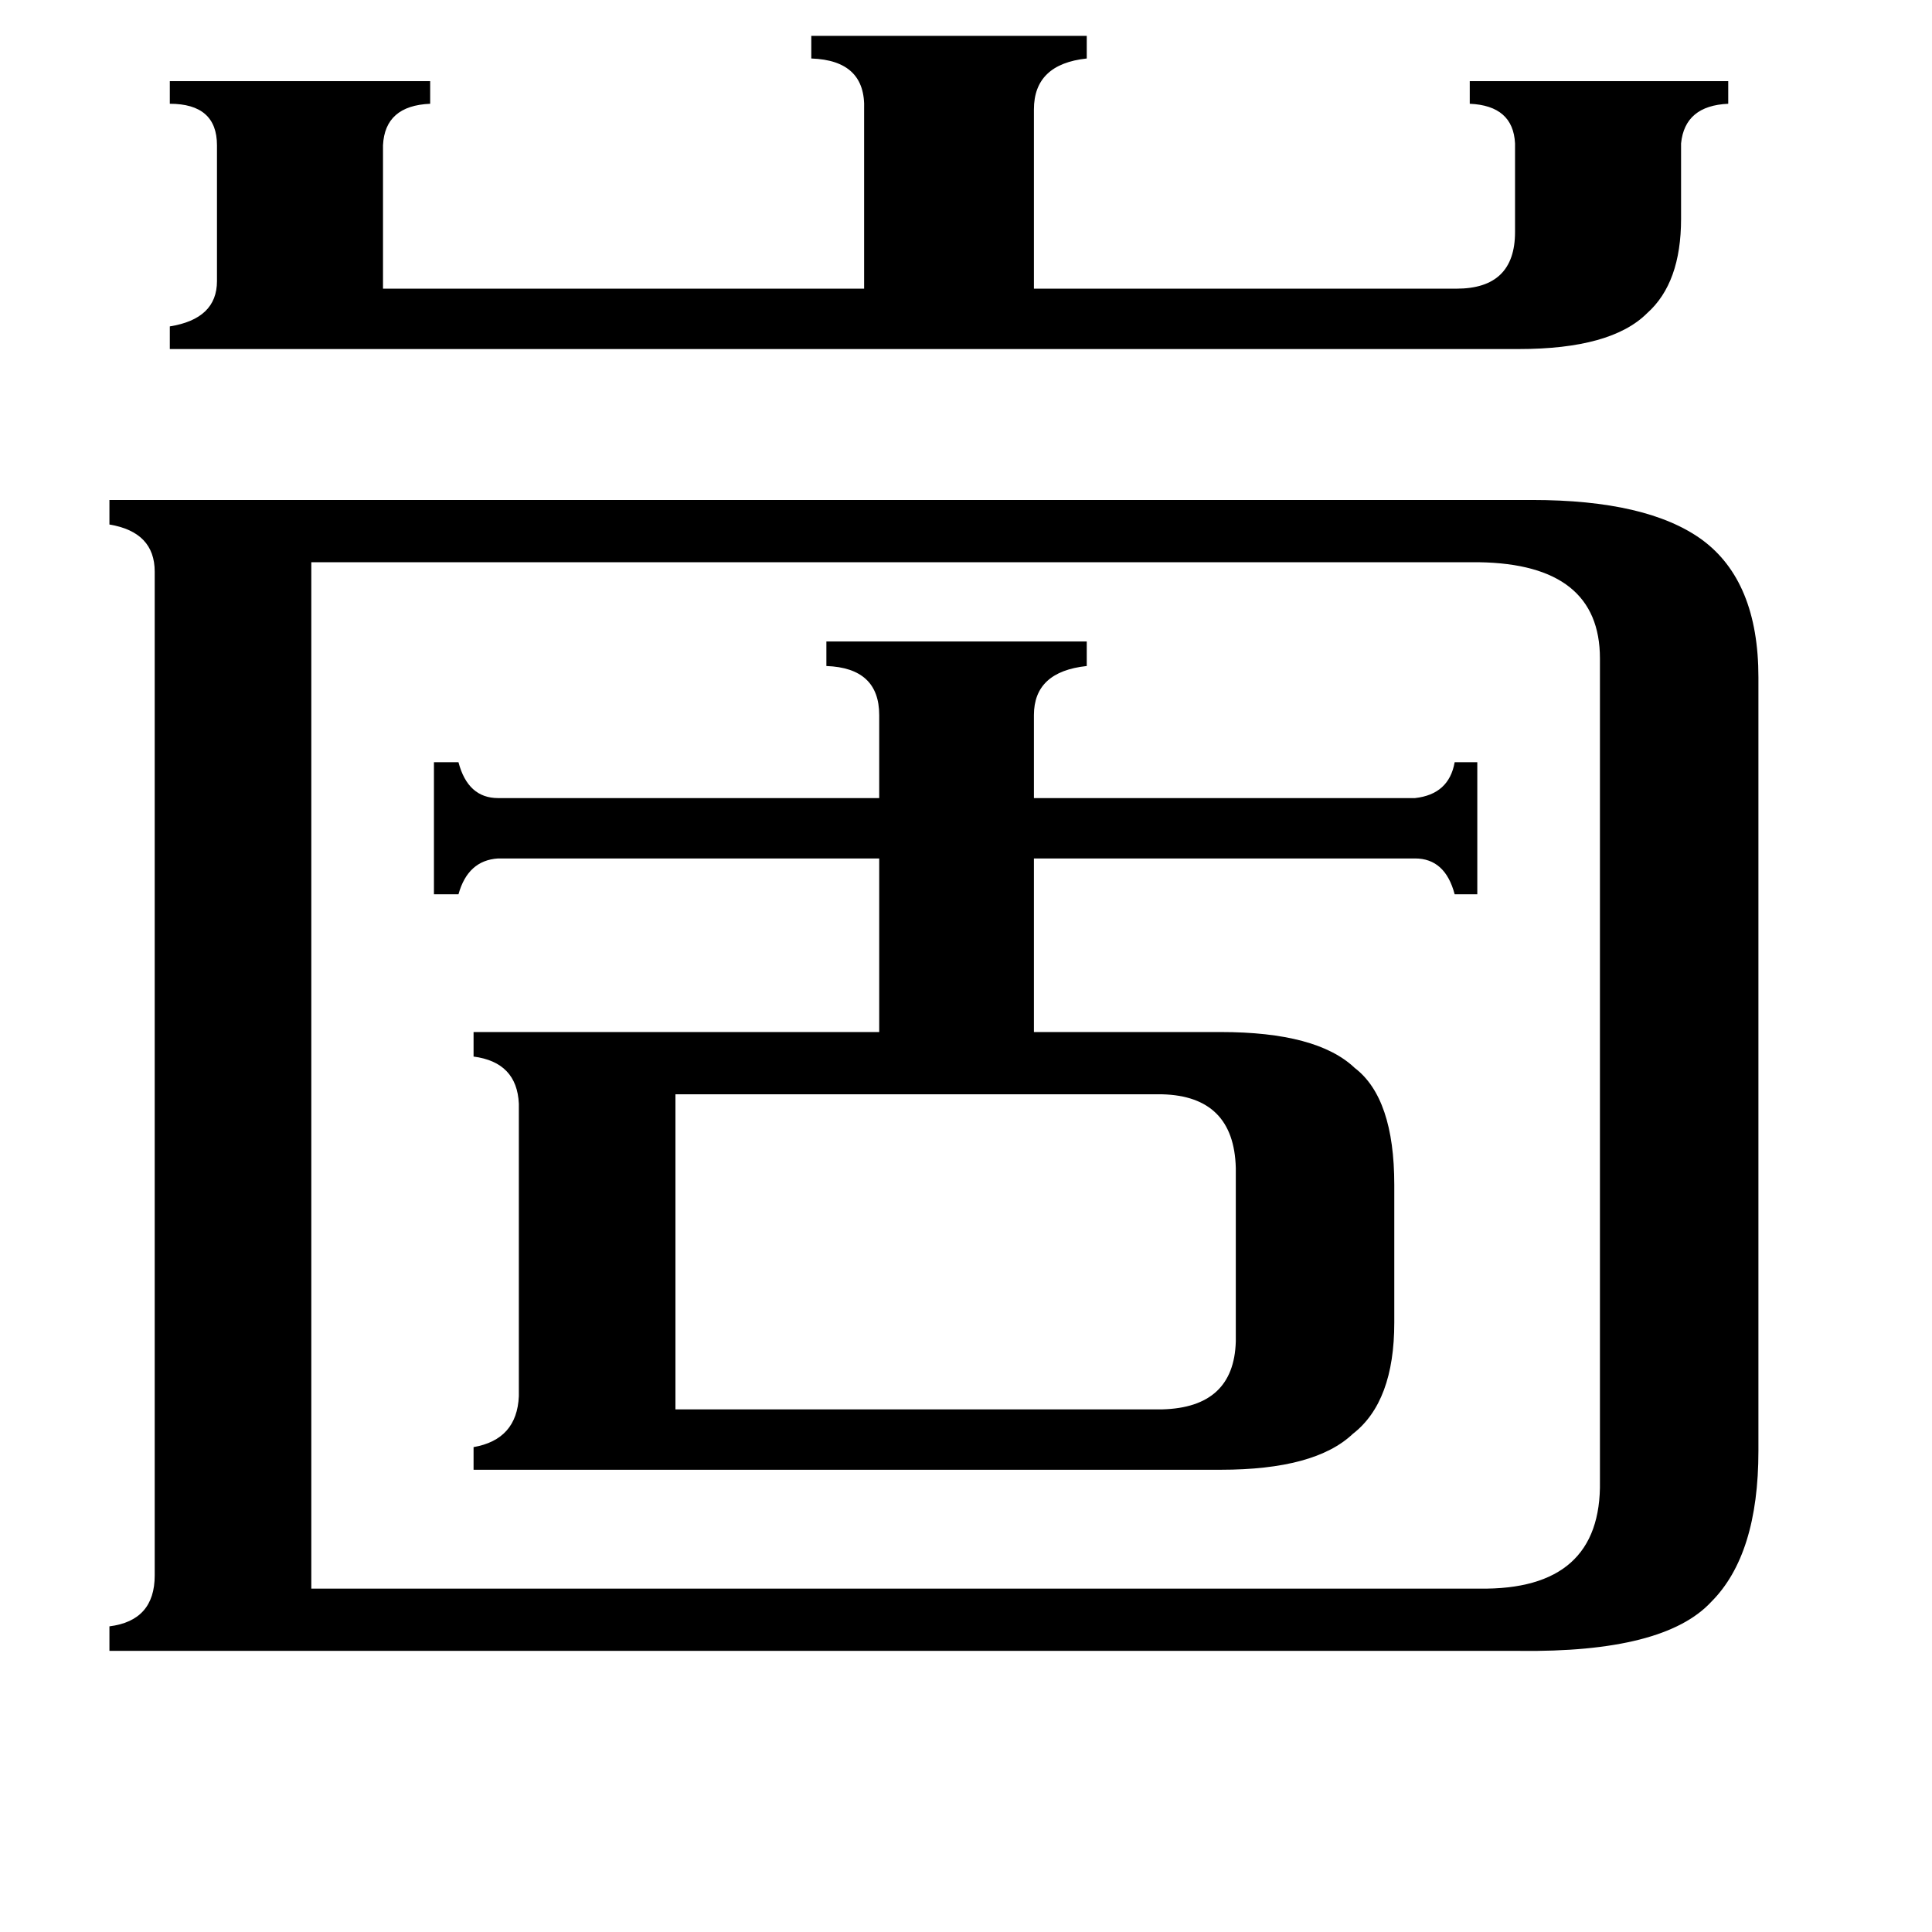 <svg xmlns="http://www.w3.org/2000/svg" viewBox="0 -800 1024 1024">
	<path fill="#000000" d="M616 -53Q654 -54 655 -89V-181Q654 -219 616 -220H358V-53ZM90 -615V-627Q115 -631 115 -651V-723Q115 -745 90 -745V-757H228V-745Q204 -744 203 -723V-647H458V-742Q459 -768 430 -769V-781H576V-769Q548 -766 548 -742V-647H772Q803 -647 803 -677V-724Q802 -744 779 -745V-757H916V-745Q893 -744 891 -724V-684Q891 -650 873 -634Q854 -615 805 -615ZM438 -460H576V-447Q548 -444 548 -421V-377H750Q768 -379 771 -396H783V-326H771Q766 -345 750 -345H548V-253H647Q698 -253 718 -234Q739 -218 739 -172V-99Q739 -57 717 -40Q697 -21 647 -21H251V-33Q274 -37 275 -60V-215Q274 -237 251 -240V-253H466V-345H264Q248 -344 243 -326H230V-396H243Q248 -377 264 -377H466V-421Q466 -446 438 -447ZM784 42Q849 43 848 -15V-451Q848 -501 784 -502H165V42ZM812 -535Q873 -535 902 -514Q932 -492 932 -441V-31Q932 24 907 49Q882 76 805 75H58V62Q82 59 82 35V-497Q82 -518 58 -522V-535Z"/>
</svg>